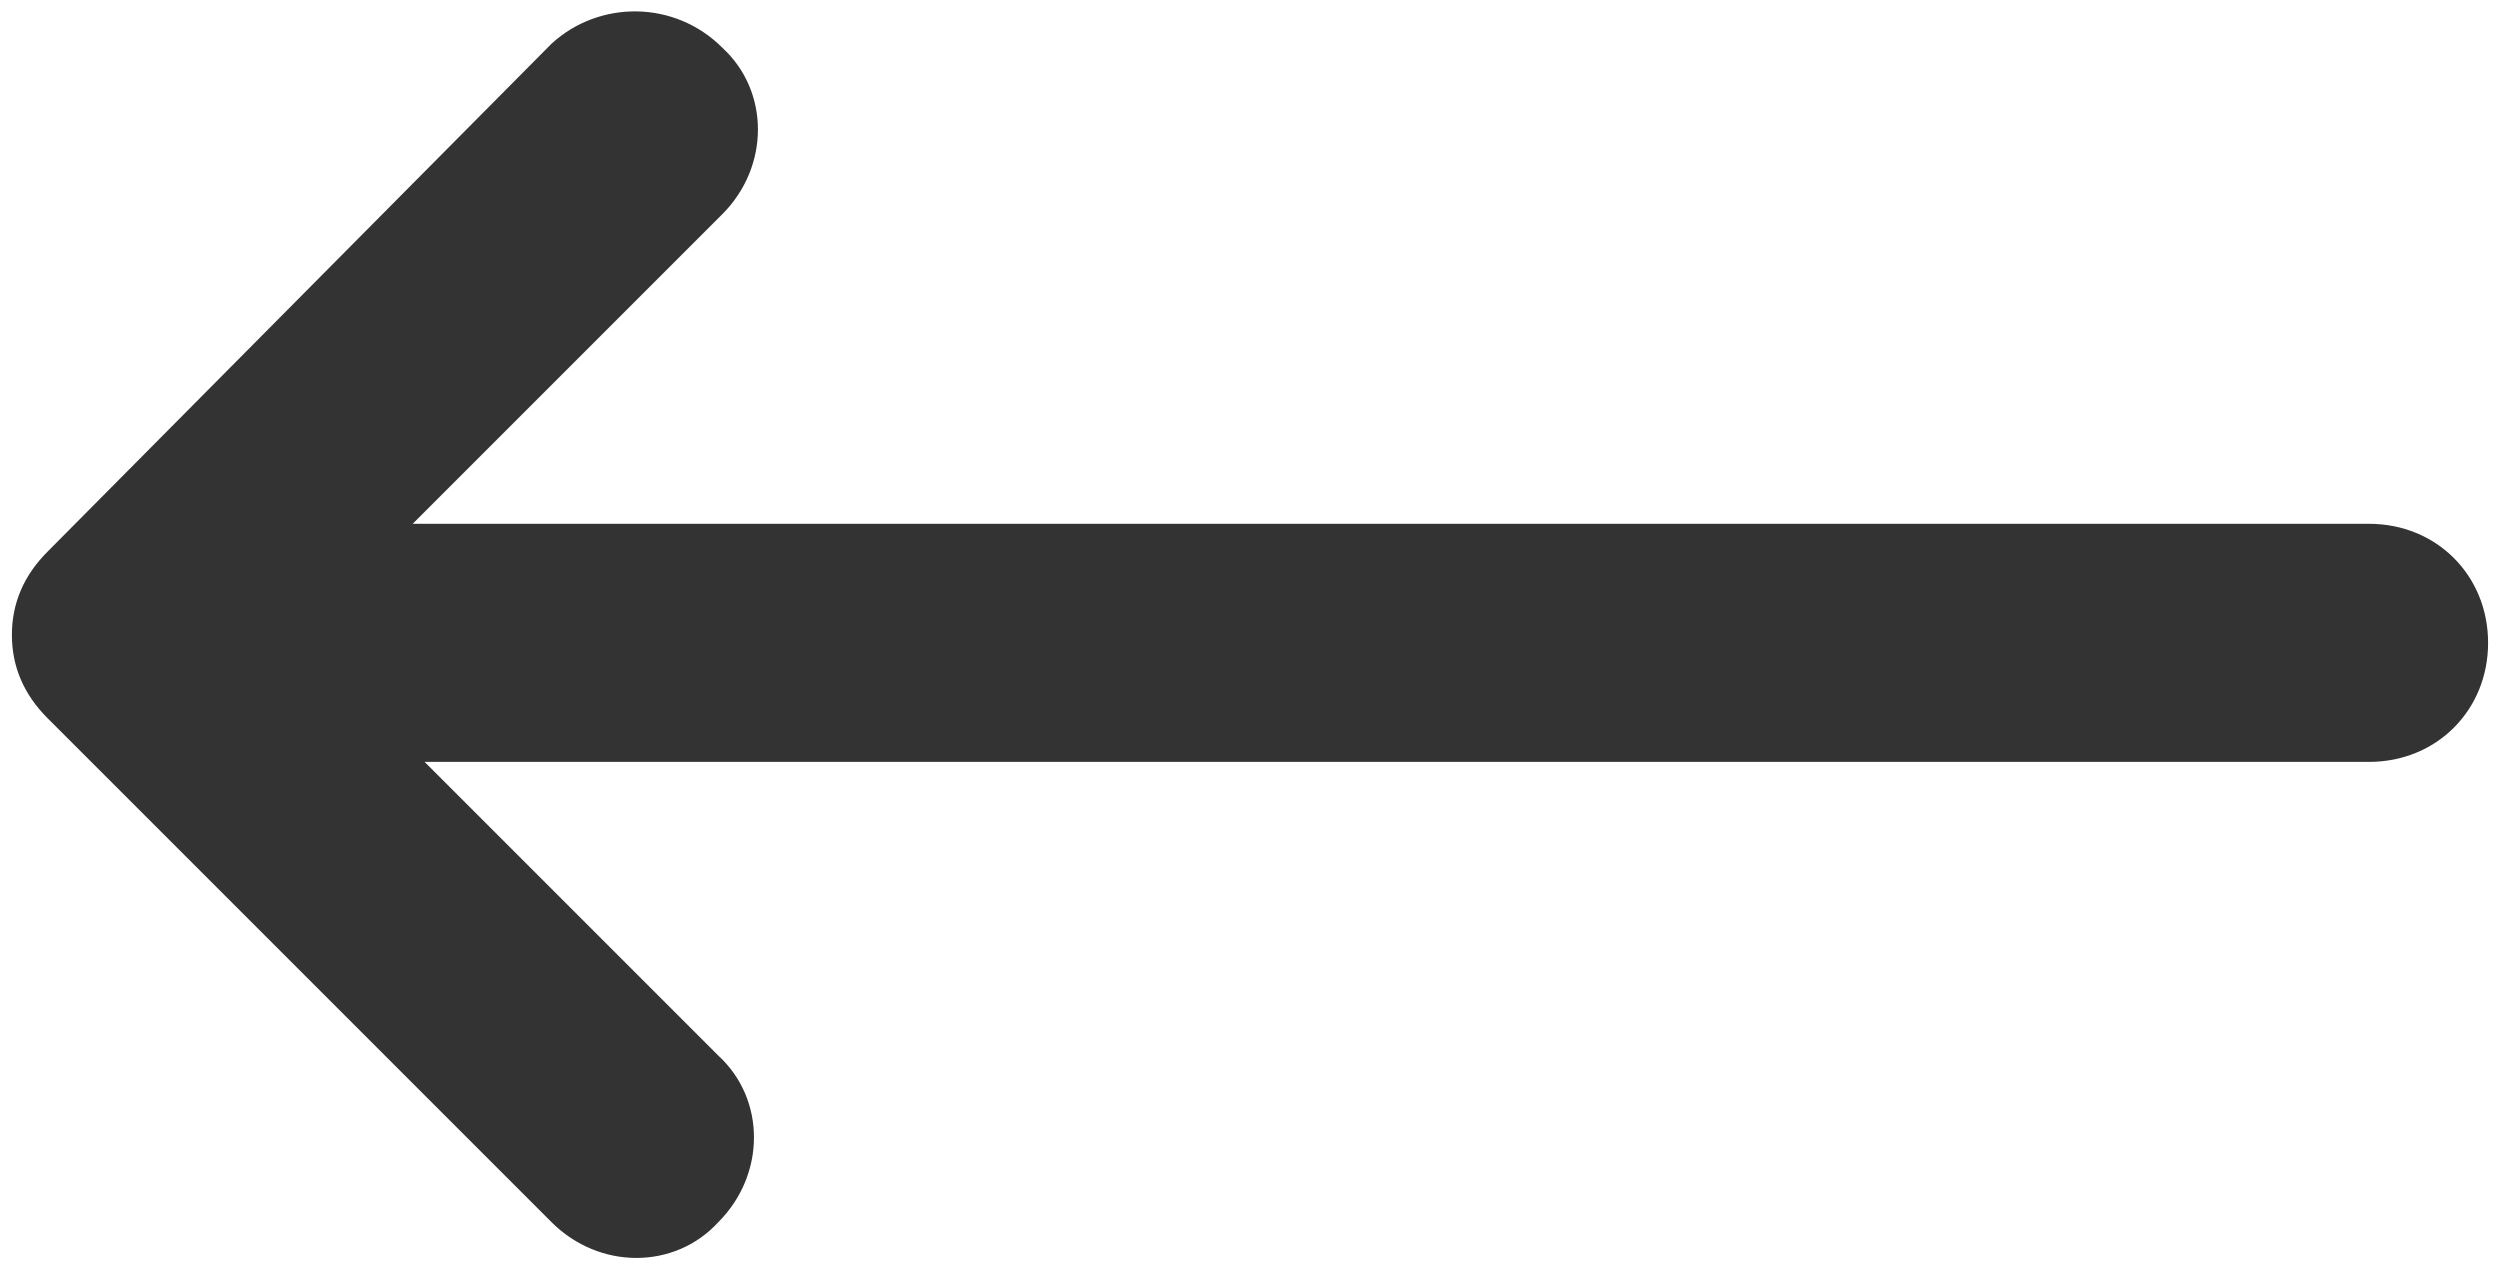 <svg xmlns="http://www.w3.org/2000/svg" viewBox="0 0 63 32"><path d="M59.7 13.2H10.4l7.8-7.8c1.2-1.2 1.2-3.1 0-4.2C17 0 15.1 0 13.9 1.1L1.2 13.9c-.6.6-.9 1.3-.9 2.1s.3 1.5.9 2.1l12.7 12.7c1.2 1.2 3.1 1.2 4.2 0 1.2-1.2 1.2-3.1 0-4.2l-7.4-7.4h49c1.7 0 3-1.3 3-3s-1.3-3-3-3z" fill="#333"/></svg>